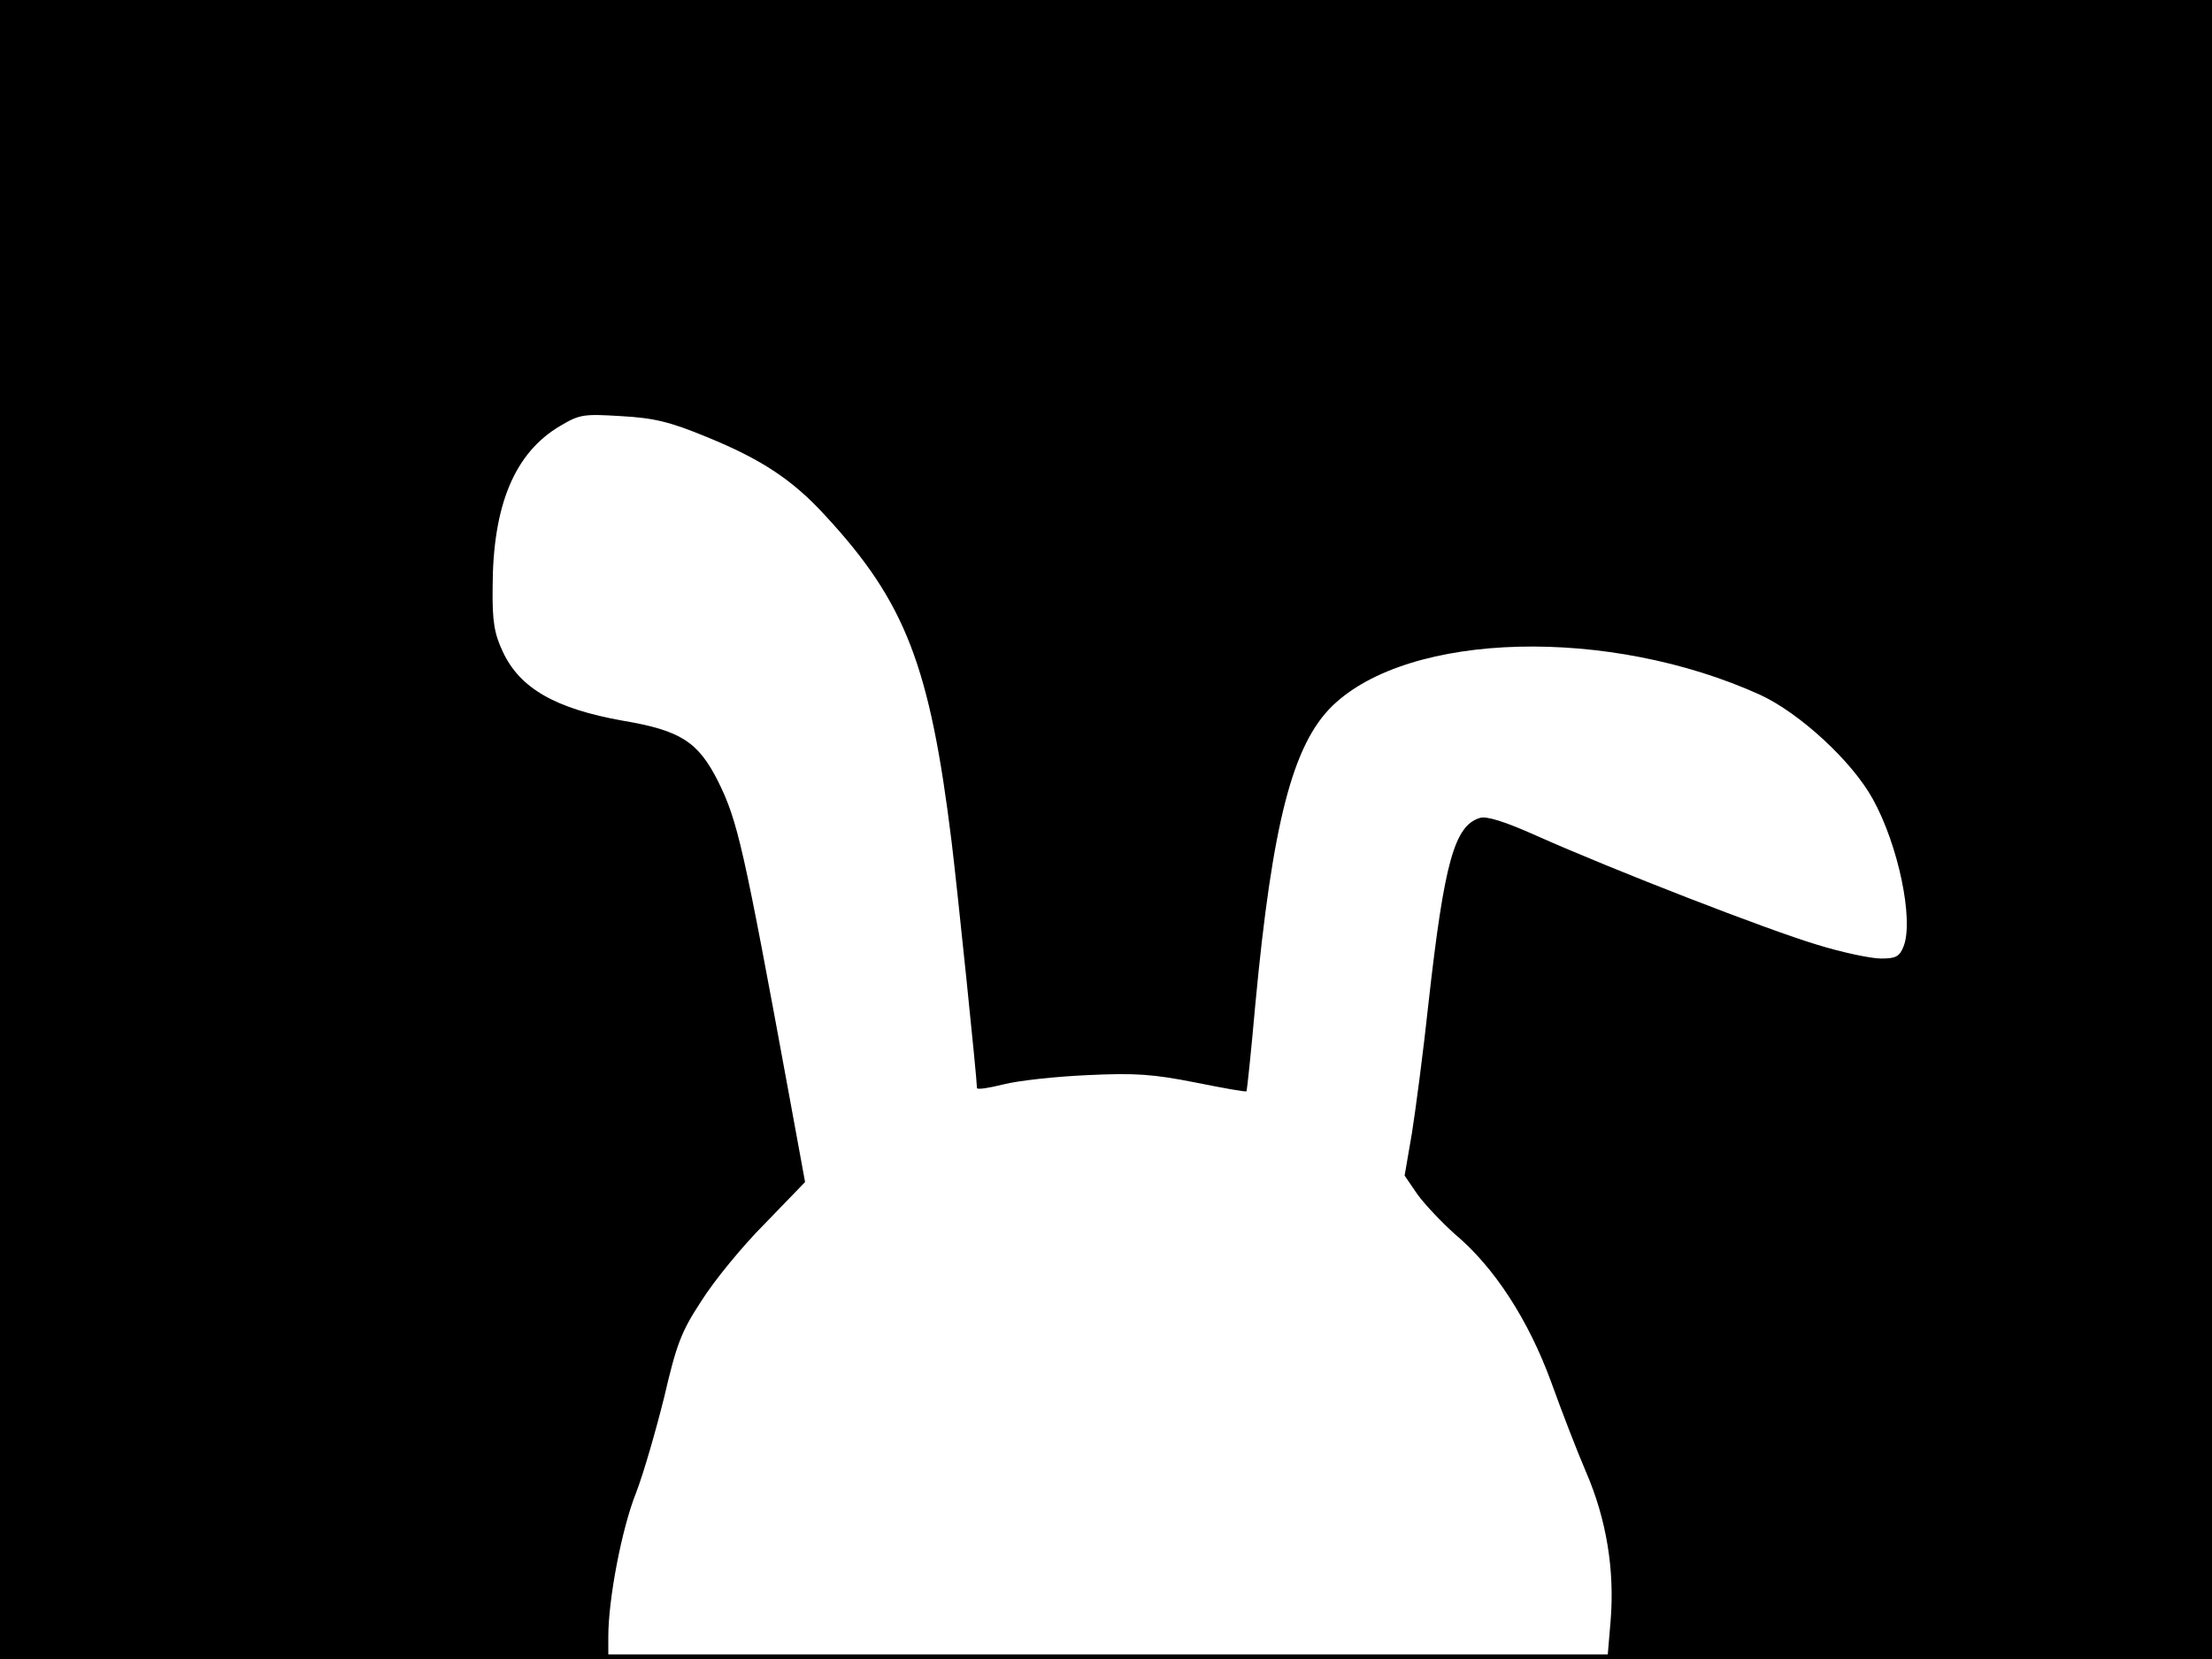 <?xml version="1.0" standalone="no"?>
<!DOCTYPE svg PUBLIC "-//W3C//DTD SVG 20010904//EN"
 "http://www.w3.org/TR/2001/REC-SVG-20010904/DTD/svg10.dtd">
<svg version="1.0" xmlns="http://www.w3.org/2000/svg"
 width="480pt" height="360pt" viewBox="0 0 480 360"
 preserveAspectRatio="xMidYMid meet">
<rect width="1" height="360" fill="#000000"/>
<rect x="479" width="1" height="360" fill="#000000"/>
<rect width="480" height="1" fill="#000000"/>
<rect y="359" width="480" height="1" fill="#000000"/>
<g transform="translate(0,360) scale(0.1,-0.1)"
fill="#000000" stroke="none">
<path d="M0 1800 l0 -1800 660 0 660 0 0 48 c0 82 29 234 60 312 16 41 43 135
61 207 27 116 37 143 81 210 27 43 89 119 138 168 l87 90 -33 180 c-101 550
-113 603 -156 690 -43 85 -81 110 -206 131 -146 26 -224 70 -261 150 -18 38
-23 65 -22 138 0 180 48 294 147 352 42 25 51 26 132 21 71 -4 105 -12 185
-45 118 -48 187 -93 258 -171 174 -188 227 -326 274 -708 12 -98 55 -514 55
-534 0 -4 26 0 58 8 31 8 113 17 182 20 104 5 143 2 234 -16 60 -12 109 -21
111 -19 1 2 10 86 19 188 37 394 81 564 167 648 167 162 601 173 929 24 86
-40 199 -144 244 -226 55 -99 89 -261 67 -319 -9 -23 -17 -27 -49 -27 -22 0
-84 13 -139 30 -107 32 -442 162 -610 237 -67 30 -108 43 -122 38 -55 -17 -77
-97 -111 -400 -11 -104 -28 -232 -36 -283 l-16 -93 28 -41 c16 -22 52 -60 81
-86 86 -72 160 -187 209 -321 23 -64 57 -152 76 -196 44 -102 62 -212 53 -322
l-7 -83 656 0 656 0 0 1800 0 1800 -2400 0 -2400 0 0 -1800z"/>
</g>
</svg>
